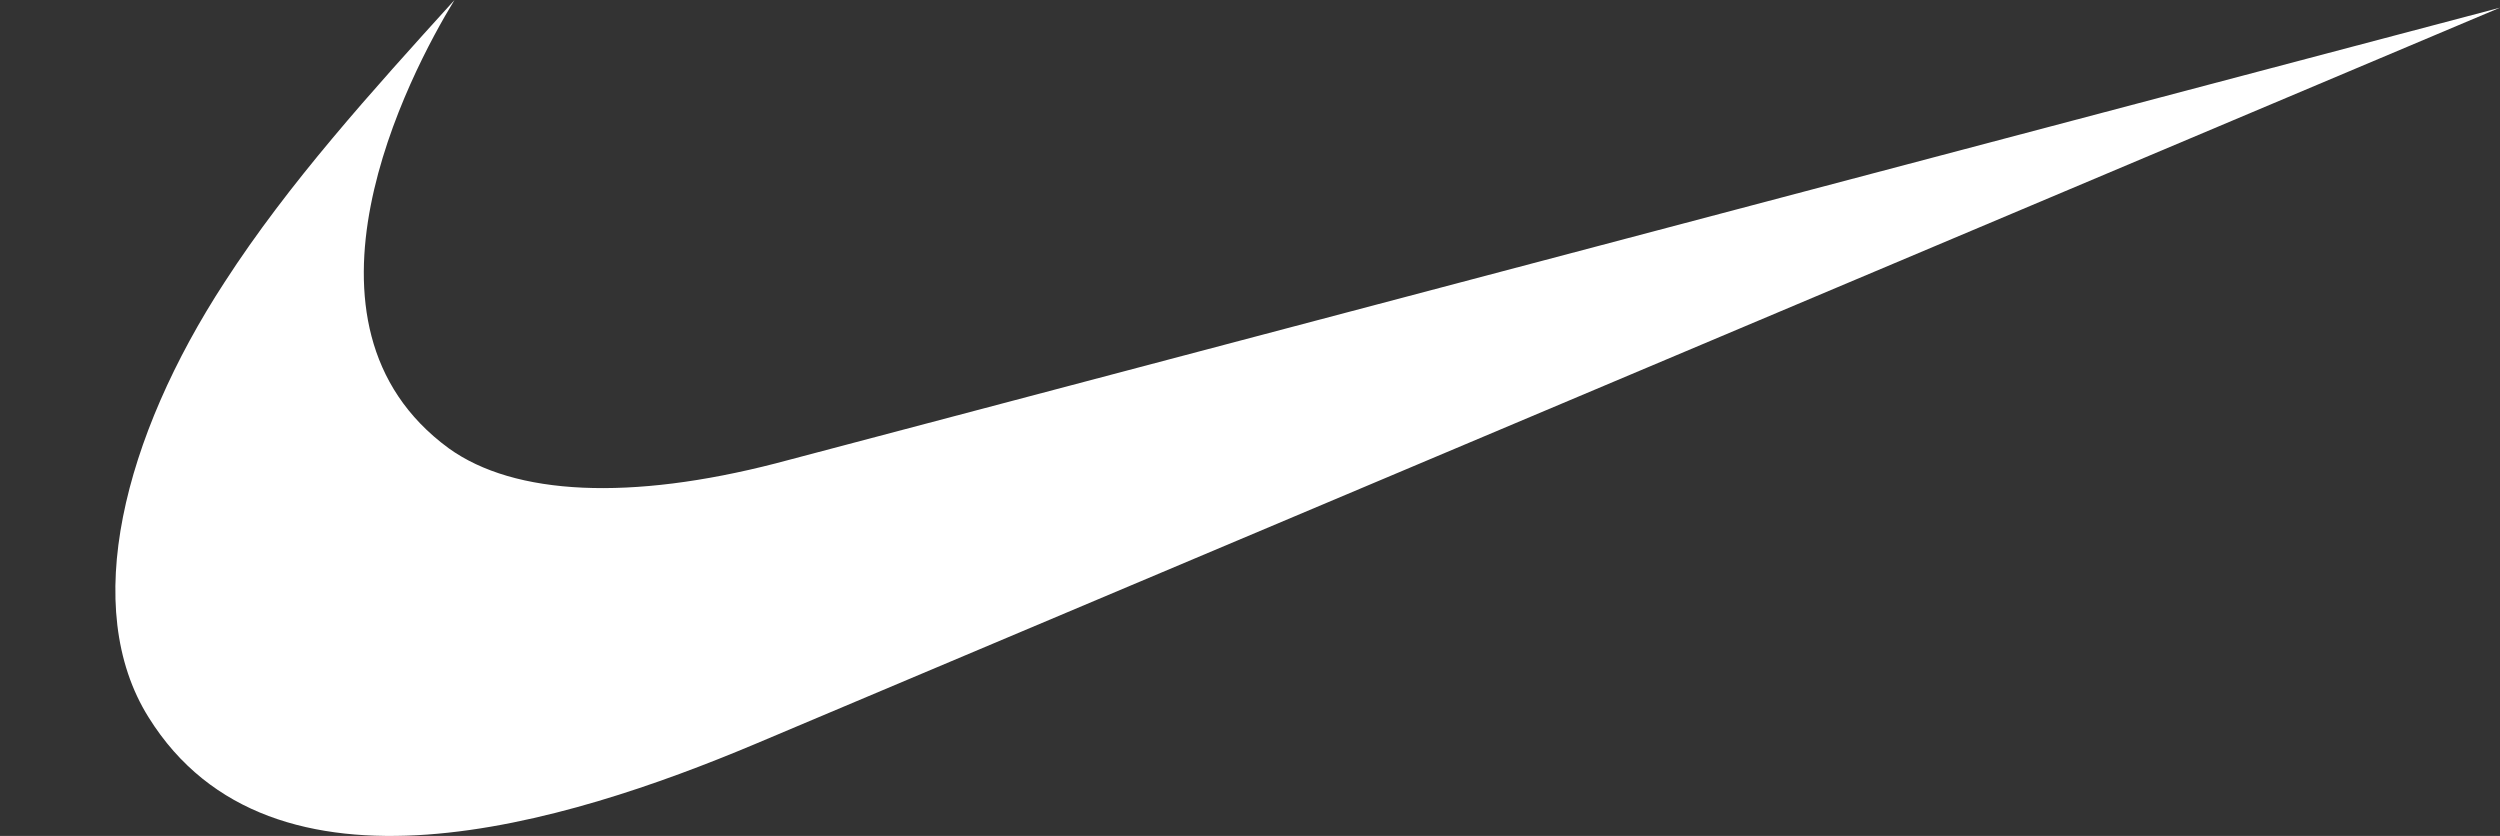 <?xml version="1.0" encoding="utf-8"?>
<!-- Generator: Adobe Illustrator 17.0.0, SVG Export Plug-In . SVG Version: 6.00 Build 0)  -->
<!DOCTYPE svg PUBLIC "-//W3C//DTD SVG 1.1//EN" "http://www.w3.org/Graphics/SVG/1.1/DTD/svg11.dtd">
<svg version="1.1" id="图层_1" xmlns="http://www.w3.org/2000/svg" xmlns:xlink="http://www.w3.org/1999/xlink" x="0px" y="0px"
	 width="125.481px" height="41.958px" viewBox="0 0 125.481 41.958" enable-background="new 0 0 125.481 41.958"
	 xml:space="preserve">
<rect x="0" y="0" width="125.481" height="41.958" fill="#333333" stroke="none"/>
<g>
	<path fill="#FFFFFF" d="M125.481,0.385L38.939,23.257c-7.278,1.876-13.102,1.631-16.417-0.757C13.998,16.252,20.509,3.766,22.813,0
		c-4.161,4.594-8.324,9.187-11.537,14.158C6.198,21.95,4.018,30.514,7.457,36.002c6.171,9.922,20.97,5.328,30.421,1.352
		L125.481,0.385z"/>
</g>
</svg>
